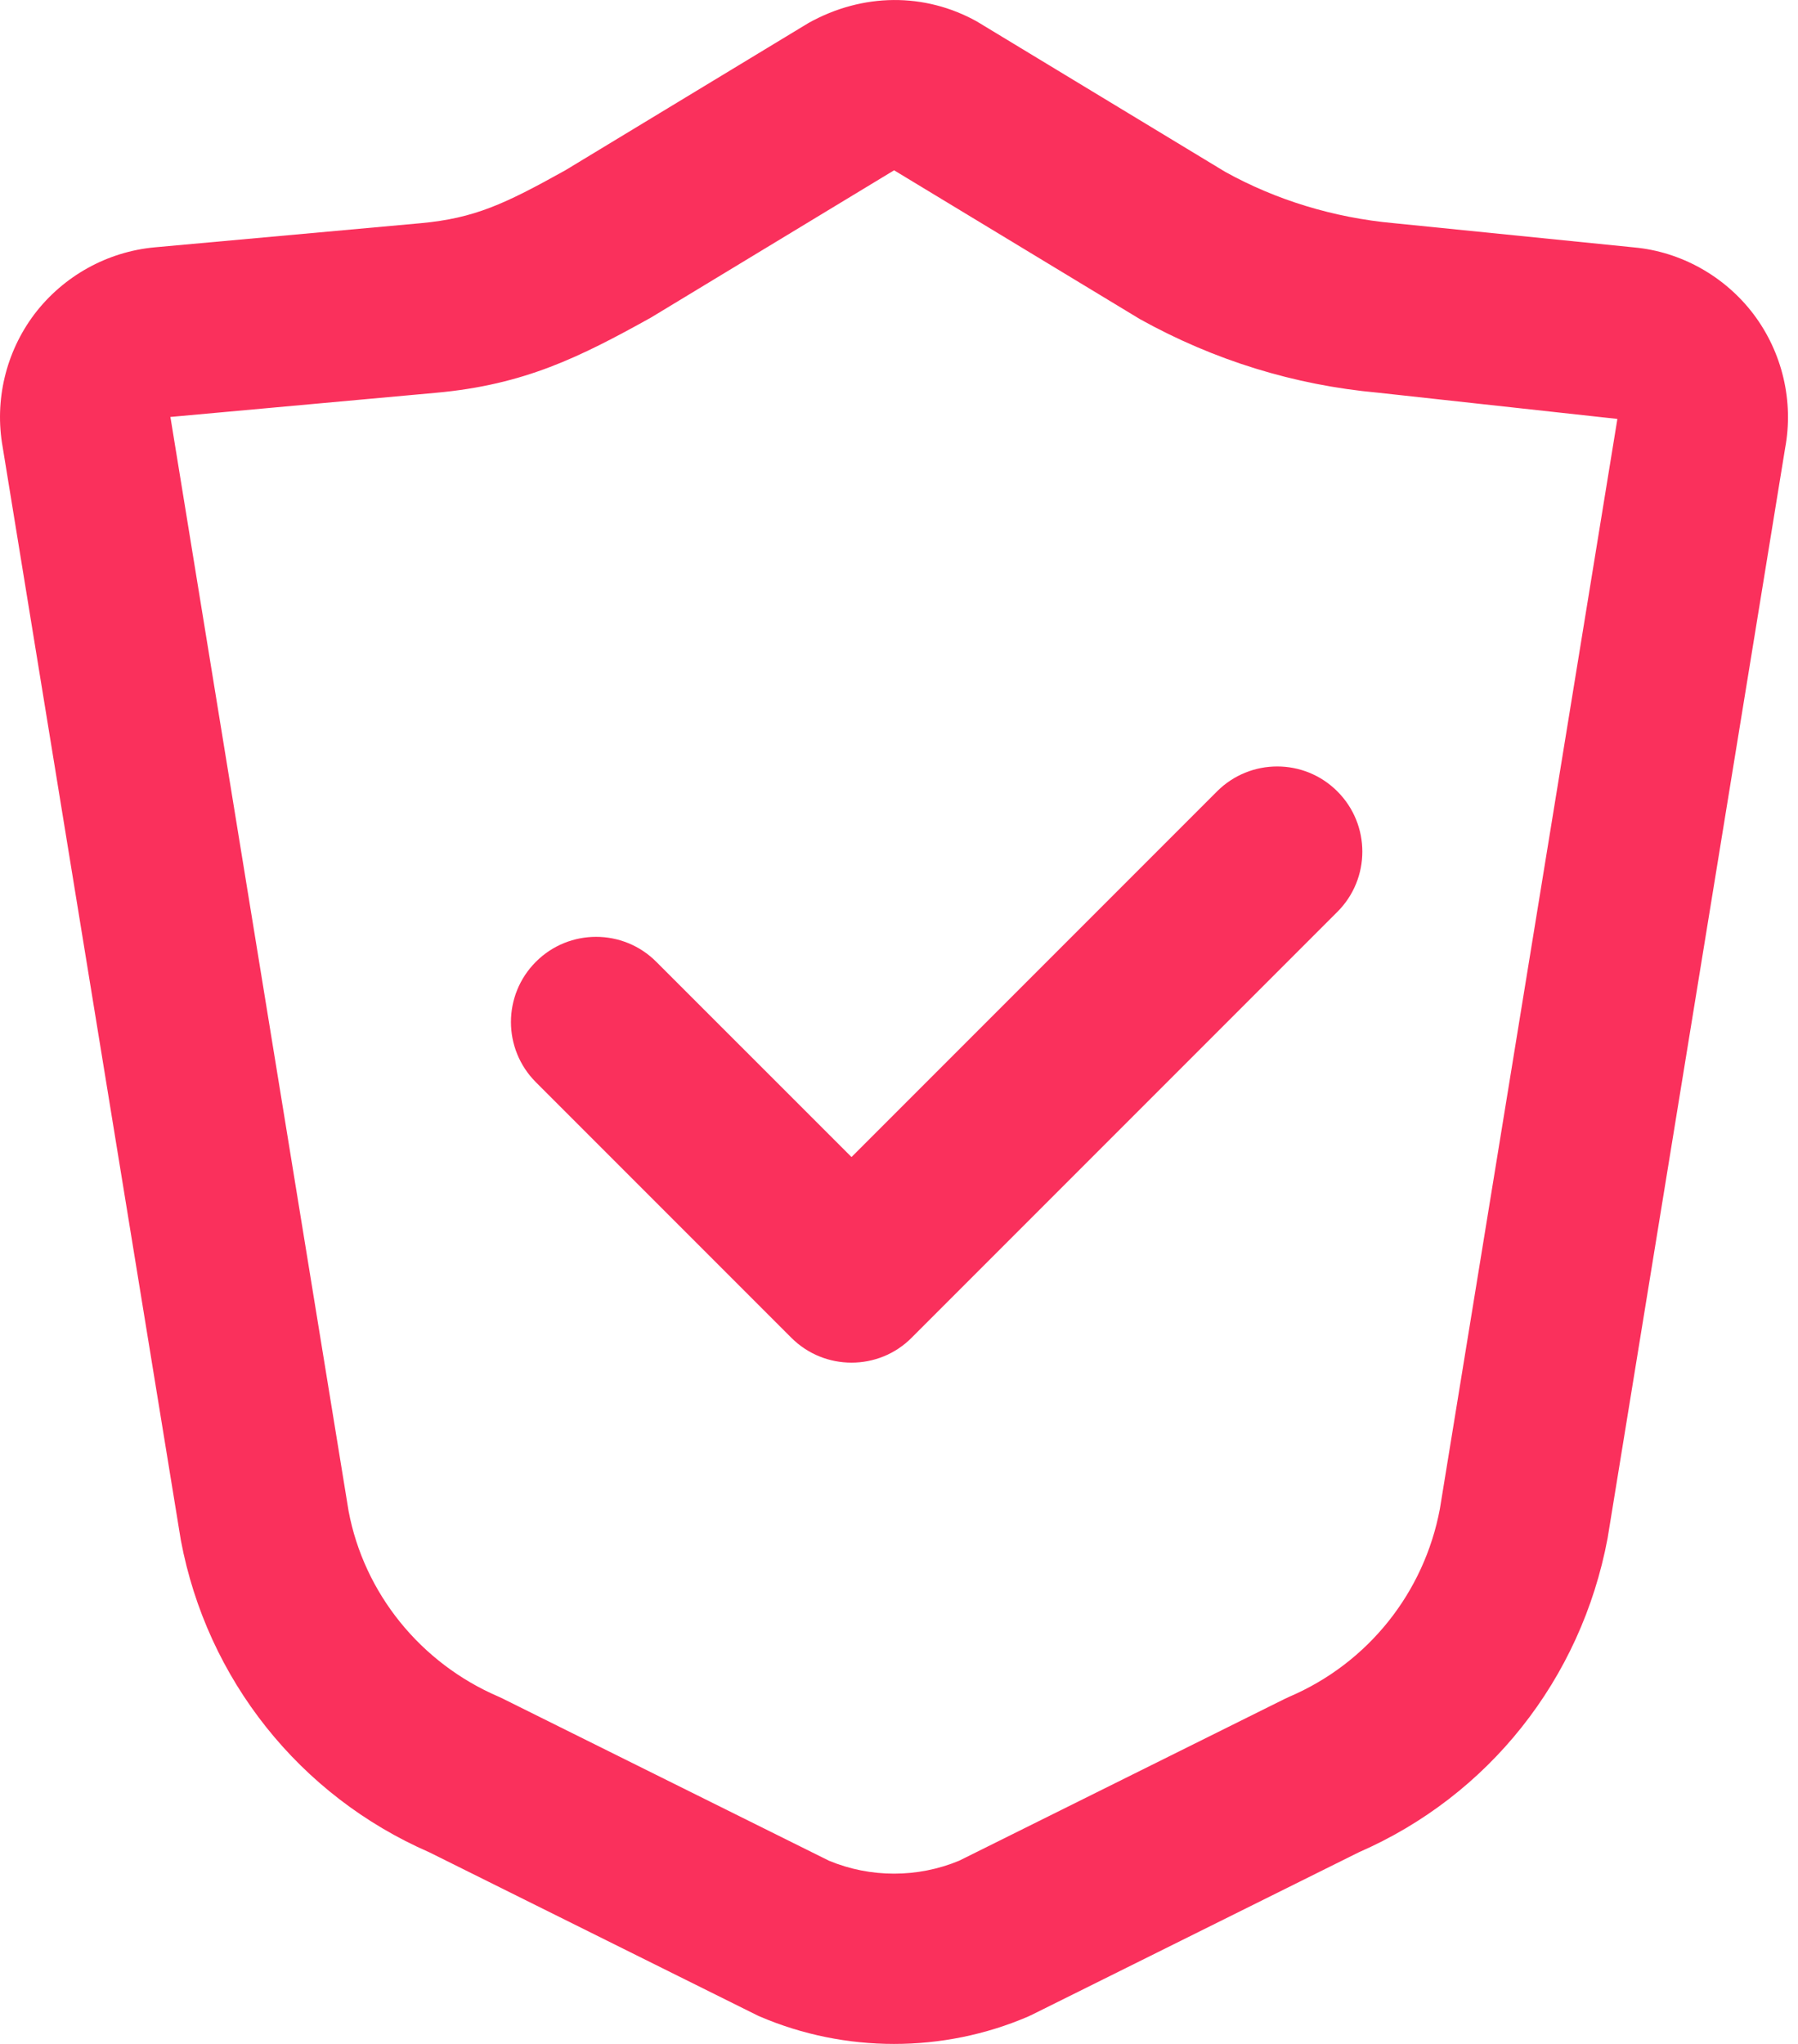 <svg width="22" height="25" viewBox="0 0 22 25" fill="none" xmlns="http://www.w3.org/2000/svg">
<path d="M2.213 18.84C2.533 20.541 3.667 21.965 5.253 22.656L9.245 24.64C9.262 24.649 9.28 24.657 9.298 24.665C9.819 24.888 10.379 25 10.939 25C11.499 25 12.059 24.889 12.58 24.665C12.598 24.657 12.616 24.648 12.633 24.64L16.626 22.656C18.211 21.965 19.346 20.541 19.67 18.816L21.842 5.484C21.95 4.909 21.809 4.311 21.456 3.843C21.103 3.377 20.566 3.078 19.993 3.026L17.057 2.73C16.316 2.663 15.611 2.445 14.993 2.103L11.95 0.261C11.316 -0.09 10.56 -0.09 9.893 0.281L6.917 2.083C6.175 2.496 5.807 2.669 5.148 2.73L1.895 3.025C1.312 3.078 0.775 3.377 0.421 3.843C0.071 4.307 -0.07 4.899 0.033 5.47L2.213 18.84ZM5.338 4.804C6.417 4.706 7.093 4.369 7.964 3.885L10.94 2.083L13.949 3.904C14.855 4.407 15.837 4.71 16.859 4.803L19.79 5.124L17.618 18.456C17.425 19.483 16.737 20.342 15.777 20.753C15.759 20.761 15.741 20.769 15.723 20.778L11.736 22.759C11.228 22.97 10.651 22.97 10.143 22.759L6.155 20.778C6.137 20.769 6.119 20.761 6.102 20.753C5.142 20.342 4.453 19.483 4.265 18.481L2.089 5.124C2.087 5.116 2.086 5.108 2.084 5.1L5.338 4.804Z" fill="#FA305C"/>
<path d="M9.682 16.362C9.886 16.566 10.152 16.667 10.419 16.667C10.686 16.667 10.952 16.566 11.155 16.362L16.364 11.153C16.771 10.746 16.771 10.087 16.364 9.68C15.958 9.273 15.298 9.273 14.891 9.68L10.419 14.152L8.03 11.764C7.624 11.357 6.963 11.357 6.557 11.764C6.15 12.171 6.15 12.83 6.557 13.237L9.682 16.362Z" fill="#FA305C"/>
</svg>
